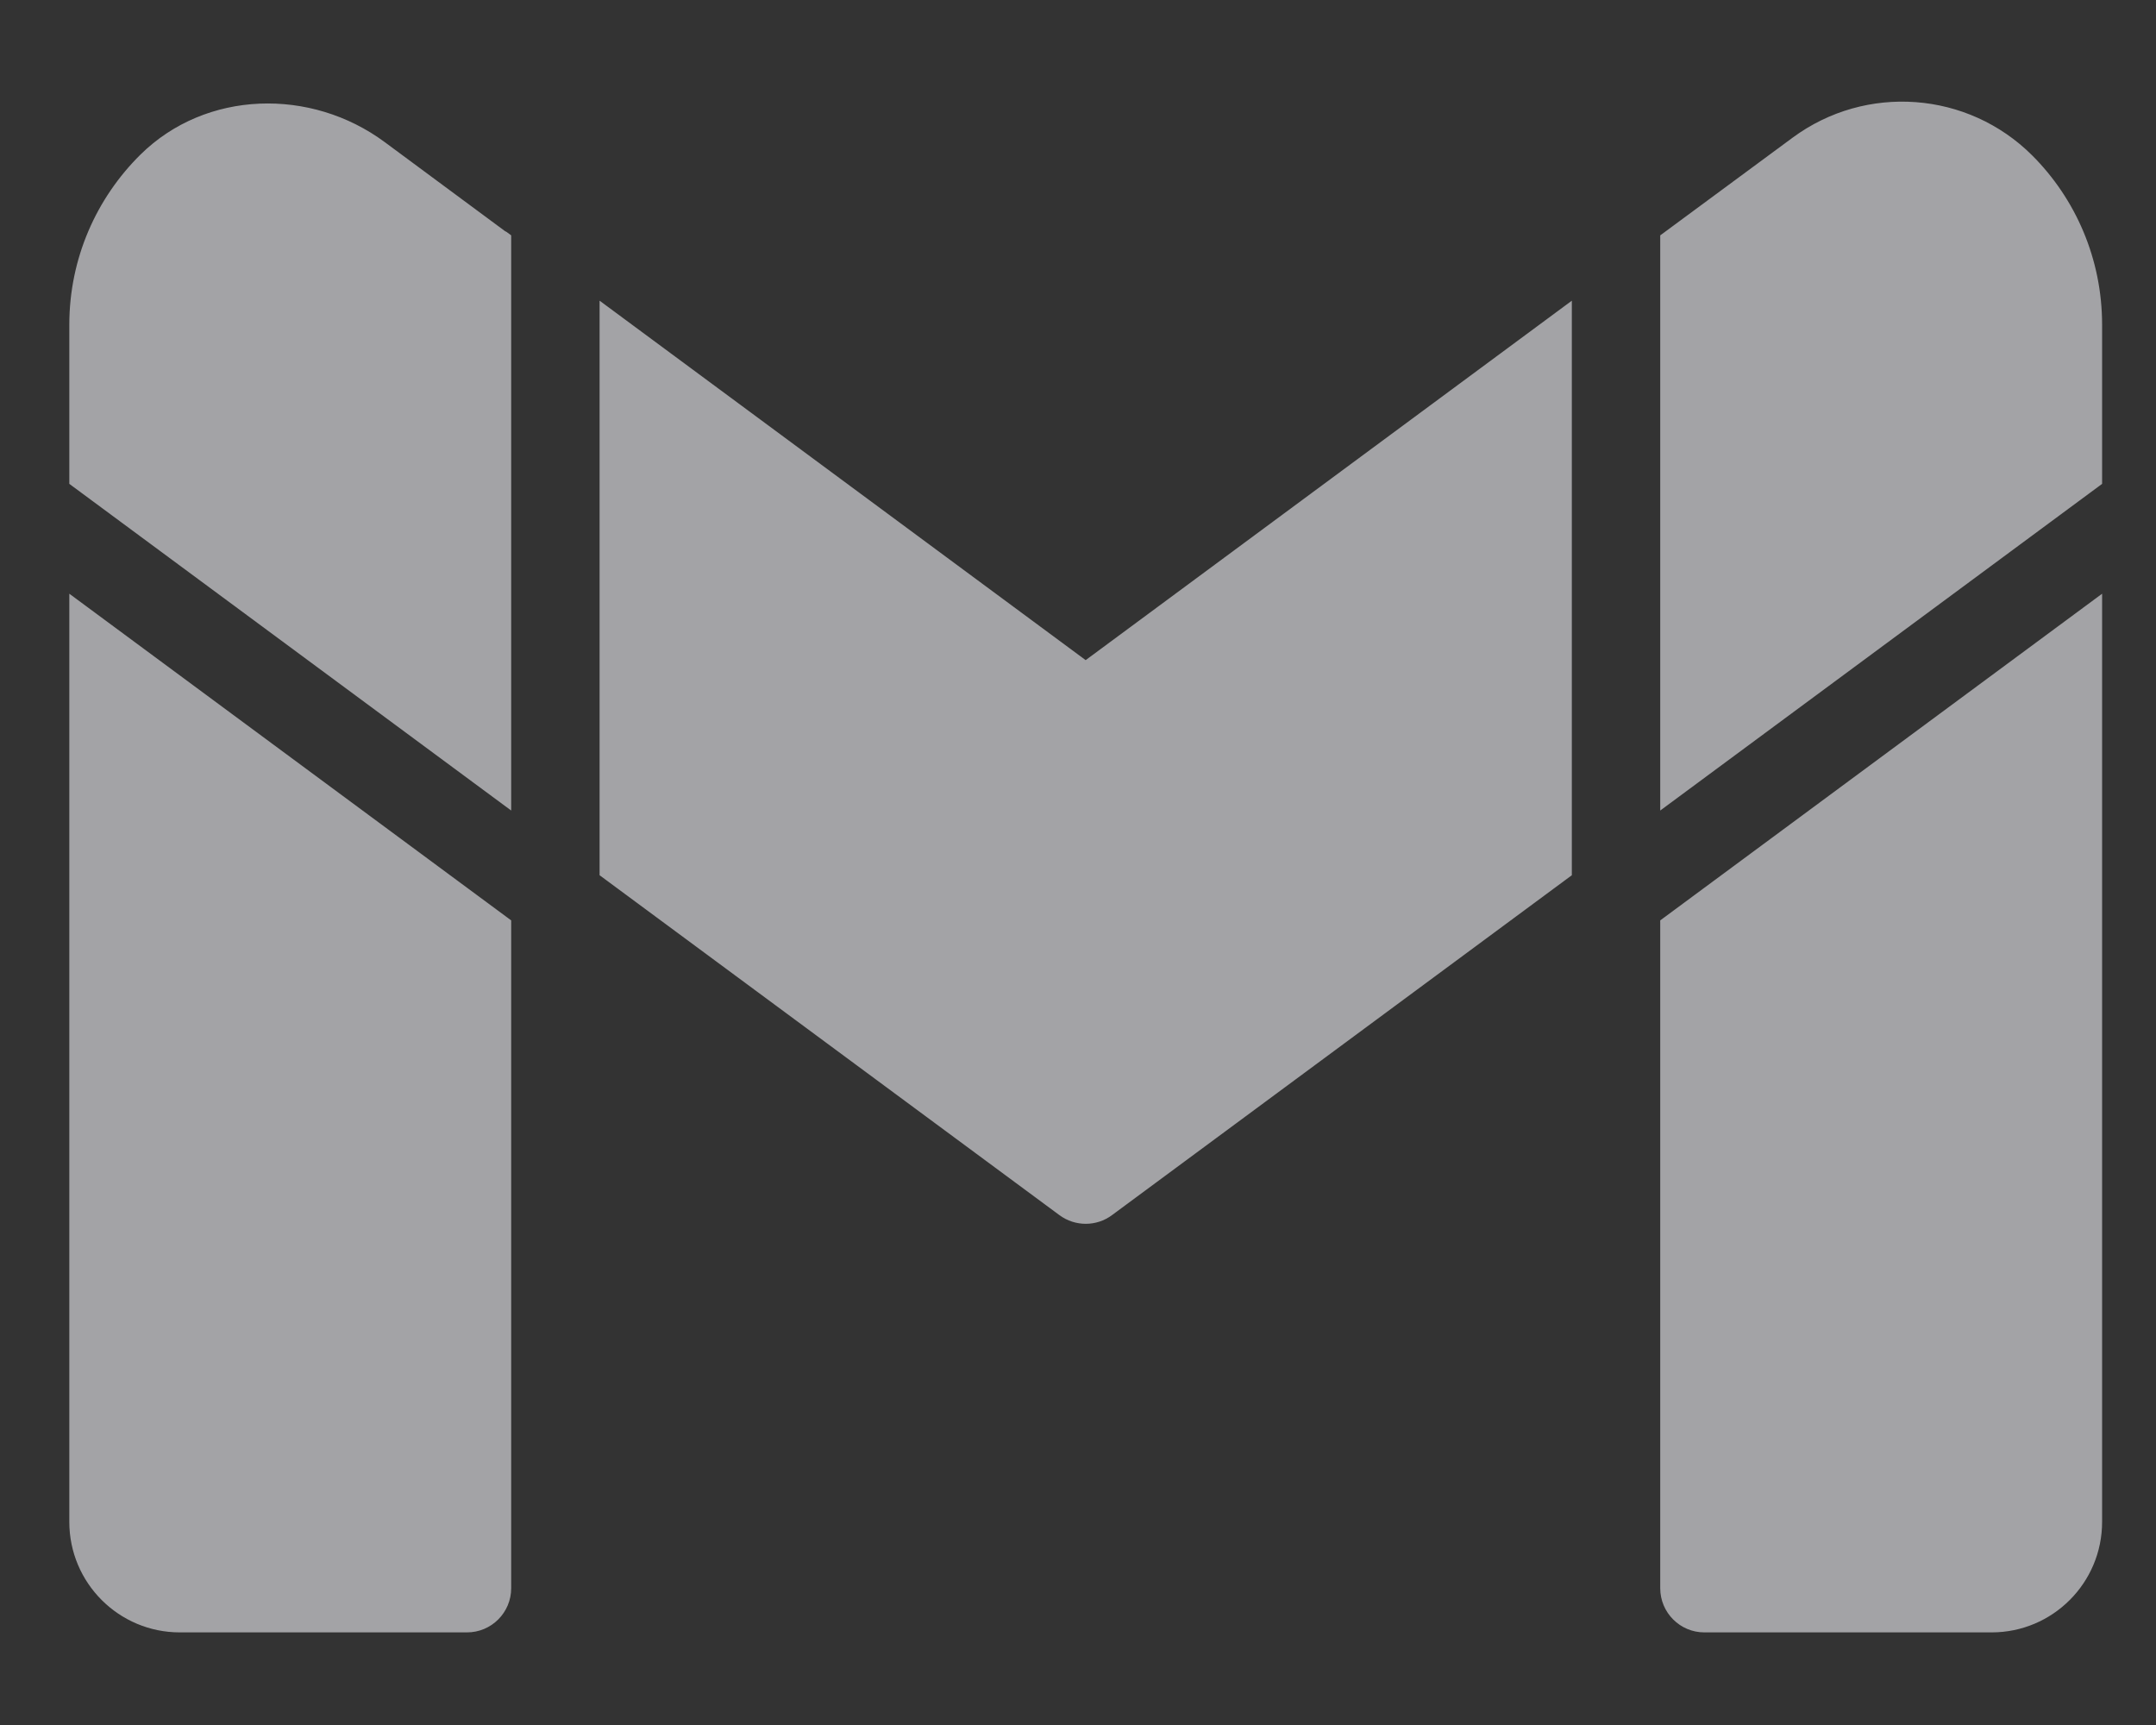 <svg width="20" height="16" viewBox="0 0 20 16" fill="none" xmlns="http://www.w3.org/2000/svg">
<rect x="0" y="0" width="20" height="16" fill="#333333" stroke="none"/>
<path d="M4.742 7.518V7.513V2.183L4.693 2.147H4.689L3.57 1.319C2.885 0.811 1.91 0.835 1.303 1.434C0.897 1.835 0.643 2.393 0.643 3.012V4.488L4.742 7.518ZM15.401 7.513V7.518L19.5 4.488V3.012C19.5 2.401 19.254 1.844 18.852 1.442C18.254 0.845 17.309 0.775 16.629 1.277L15.45 2.147L15.401 2.183V7.513ZM5.562 8.118L9.828 11.271C9.973 11.378 10.171 11.378 10.315 11.271L14.581 8.118V2.789L10.071 6.123L5.562 2.789V8.118ZM15.401 8.537V14.731C15.401 14.957 15.584 15.141 15.81 15.141H18.475C19.041 15.141 19.5 14.682 19.5 14.116V5.507L15.401 8.537ZM4.742 8.537L0.643 5.507V14.116C0.643 14.682 1.102 15.141 1.668 15.141H4.332C4.559 15.141 4.742 14.957 4.742 14.731V8.537Z" fill="#EFEFF4" fill-opacity="0.6"/>
</svg>
